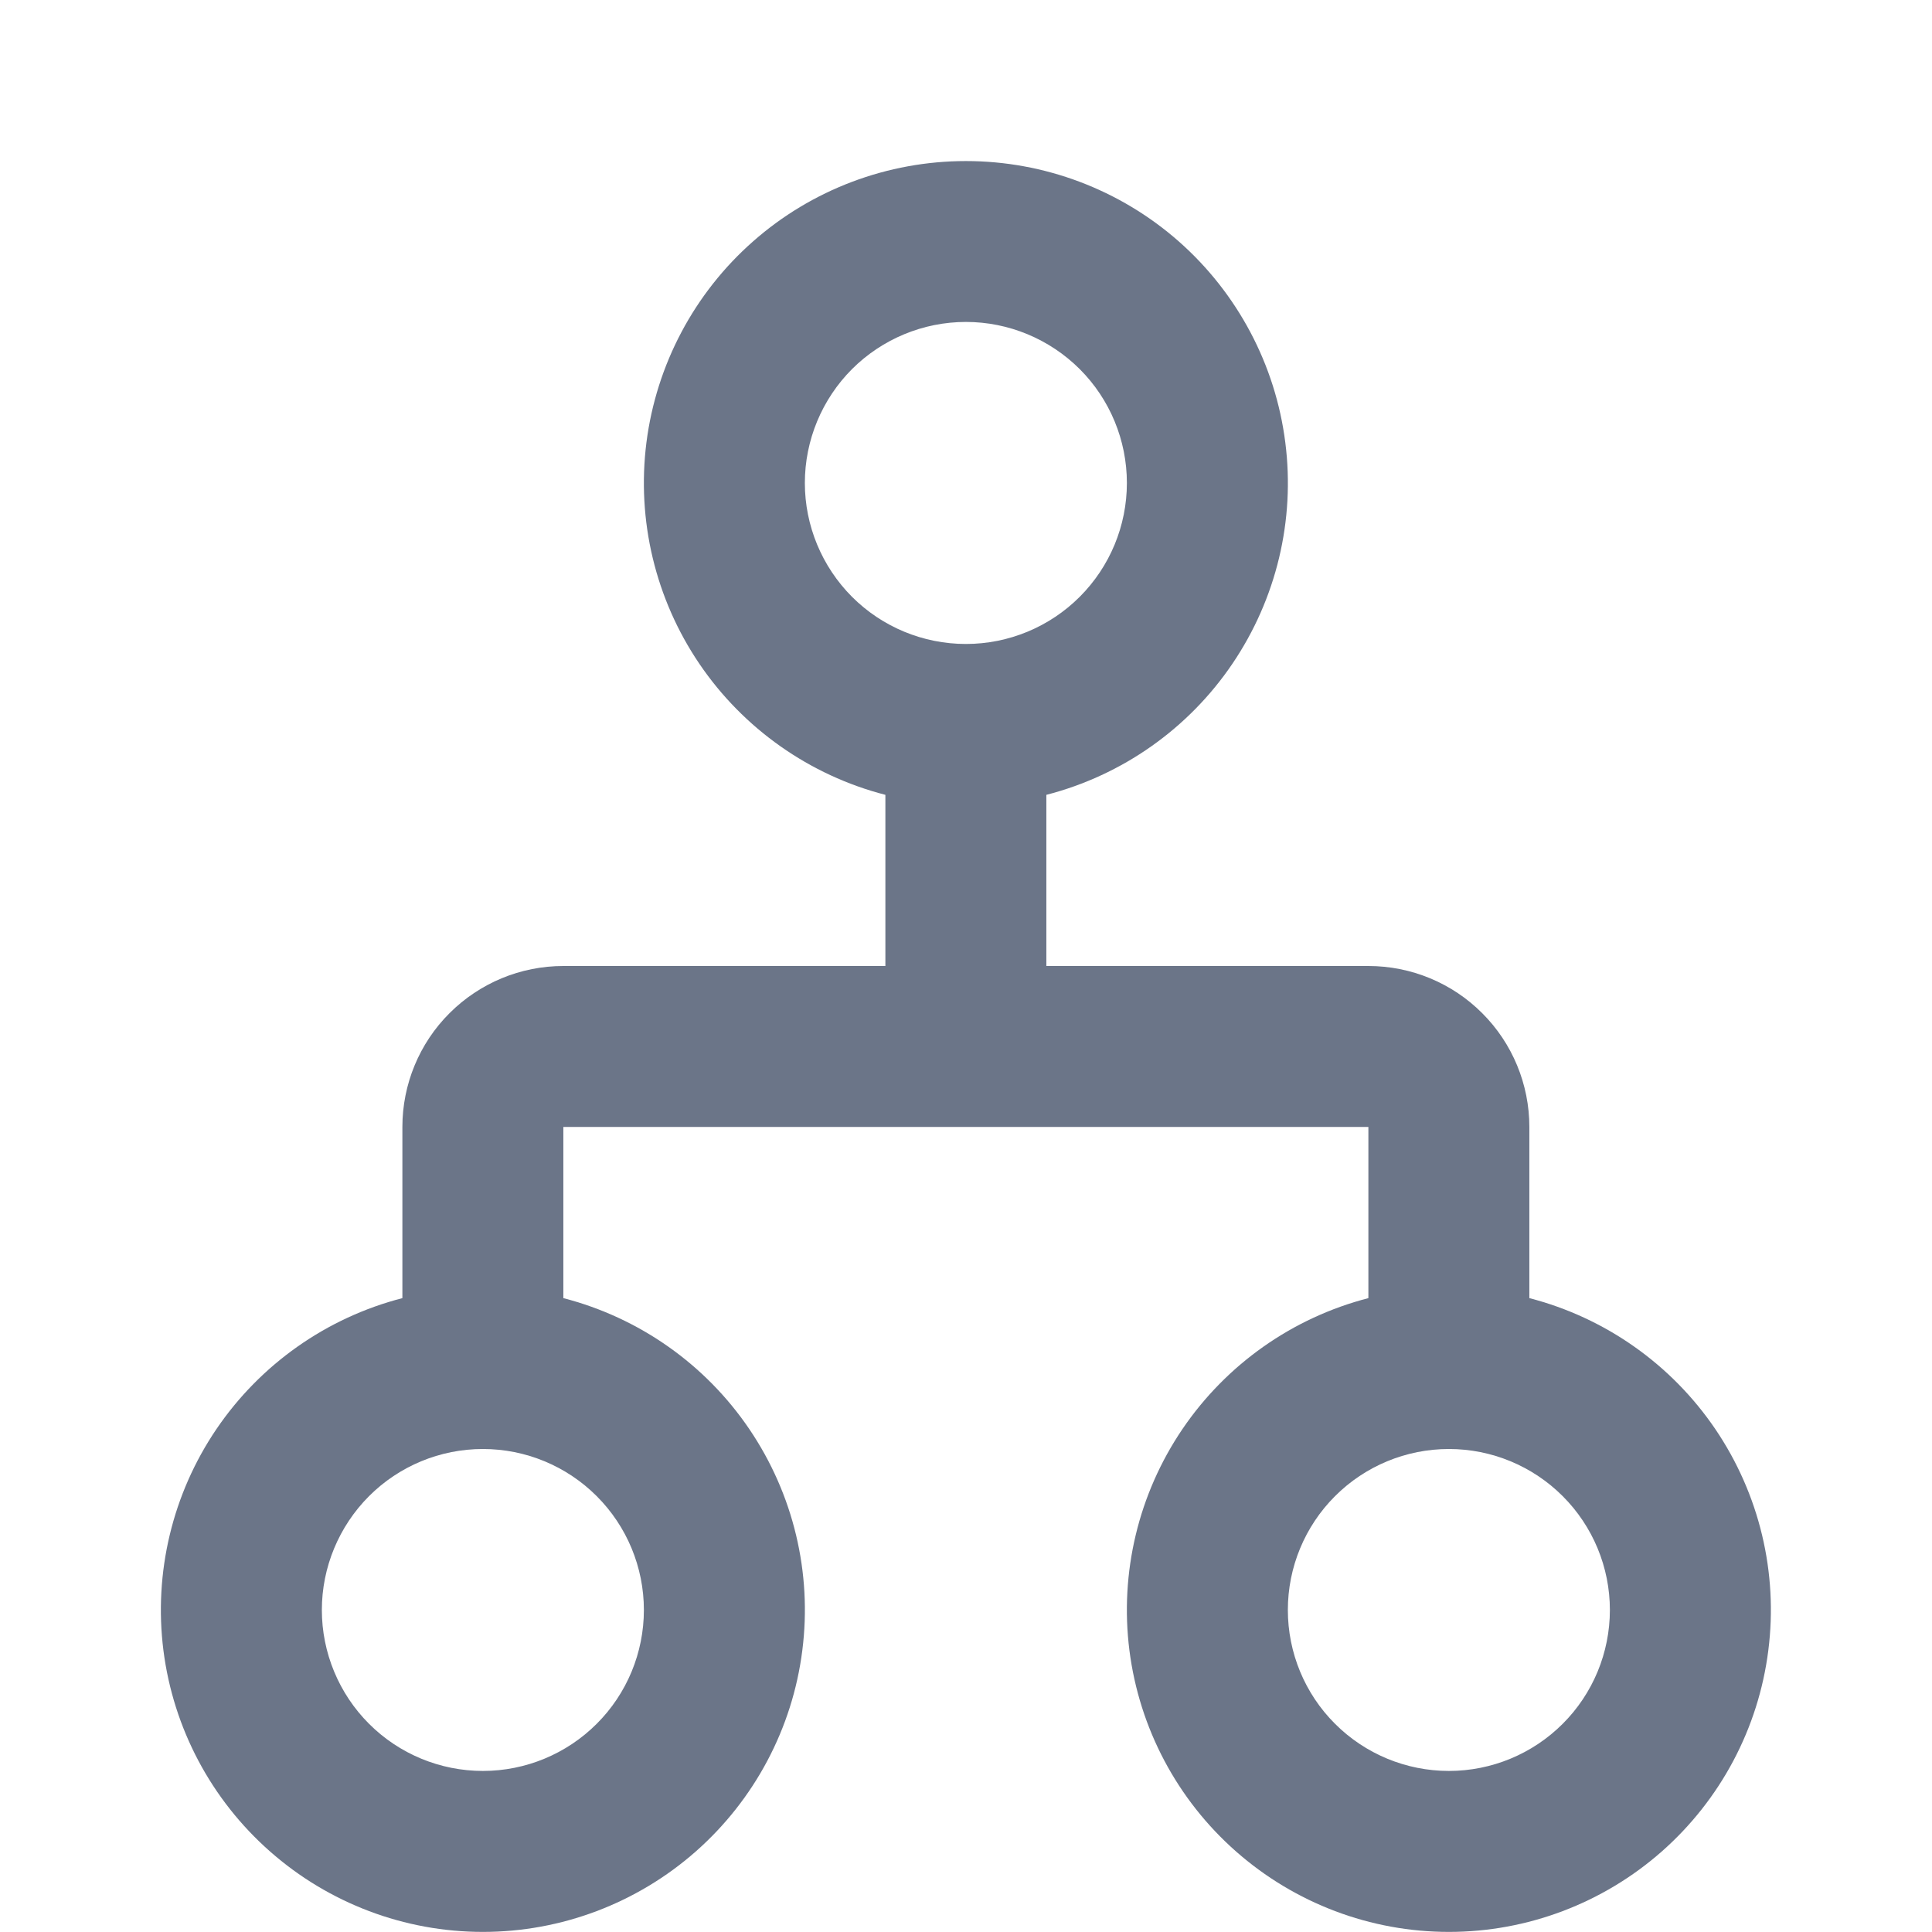<svg width="22" height="22" viewBox="0 0 22 22" fill="none" xmlns="http://www.w3.org/2000/svg">
<path d="M10.082 9.051C9.218 8.828 8.465 8.297 7.964 7.559C7.463 6.82 7.249 5.924 7.361 5.039C7.474 4.153 7.905 3.339 8.575 2.749C9.244 2.159 10.106 1.834 10.999 1.834C11.891 1.834 12.753 2.159 13.423 2.749C14.092 3.339 14.524 4.153 14.636 5.039C14.749 5.924 14.534 6.82 14.033 7.559C13.533 8.297 12.78 8.828 11.915 9.051V11H15.582C16.068 11 16.535 11.193 16.878 11.537C17.222 11.88 17.415 12.347 17.415 12.833V14.782C18.279 15.005 19.032 15.536 19.533 16.274C20.034 17.013 20.249 17.909 20.136 18.794C20.024 19.68 19.592 20.493 18.923 21.083C18.253 21.673 17.391 21.999 16.499 21.999C15.606 21.999 14.745 21.673 14.075 21.083C13.405 20.493 12.974 19.68 12.861 18.794C12.749 17.909 12.963 17.013 13.464 16.274C13.965 15.536 14.718 15.005 15.582 14.782V12.833H6.415V14.782C7.279 15.005 8.033 15.536 8.533 16.274C9.034 17.013 9.249 17.909 9.136 18.794C9.024 19.68 8.592 20.493 7.923 21.083C7.253 21.673 6.391 21.999 5.499 21.999C4.606 21.999 3.744 21.673 3.075 21.083C2.405 20.493 1.974 19.68 1.861 18.794C1.749 17.909 1.963 17.013 2.464 16.274C2.965 15.536 3.718 15.005 4.582 14.782V12.833C4.582 12.347 4.775 11.88 5.119 11.537C5.463 11.193 5.929 11 6.415 11H10.082V9.051ZM10.999 7.333C11.485 7.333 11.951 7.14 12.295 6.796C12.639 6.452 12.832 5.986 12.832 5.5C12.832 5.013 12.639 4.547 12.295 4.203C11.951 3.86 11.485 3.666 10.999 3.666C10.512 3.666 10.046 3.86 9.702 4.203C9.359 4.547 9.165 5.013 9.165 5.5C9.165 5.986 9.359 6.452 9.702 6.796C10.046 7.14 10.512 7.333 10.999 7.333ZM5.499 20.166C5.985 20.166 6.451 19.973 6.795 19.629C7.139 19.286 7.332 18.819 7.332 18.333C7.332 17.847 7.139 17.381 6.795 17.037C6.451 16.693 5.985 16.5 5.499 16.5C5.012 16.5 4.546 16.693 4.202 17.037C3.859 17.381 3.665 17.847 3.665 18.333C3.665 18.819 3.859 19.286 4.202 19.629C4.546 19.973 5.012 20.166 5.499 20.166ZM14.665 18.333C14.665 18.819 14.858 19.286 15.202 19.629C15.546 19.973 16.012 20.166 16.499 20.166C16.985 20.166 17.451 19.973 17.795 19.629C18.139 19.286 18.332 18.819 18.332 18.333C18.332 17.847 18.139 17.381 17.795 17.037C17.451 16.693 16.985 16.5 16.499 16.5C16.012 16.5 15.546 16.693 15.202 17.037C14.858 17.381 14.665 17.847 14.665 18.333Z" fill="#6B7588"/>
</svg>
